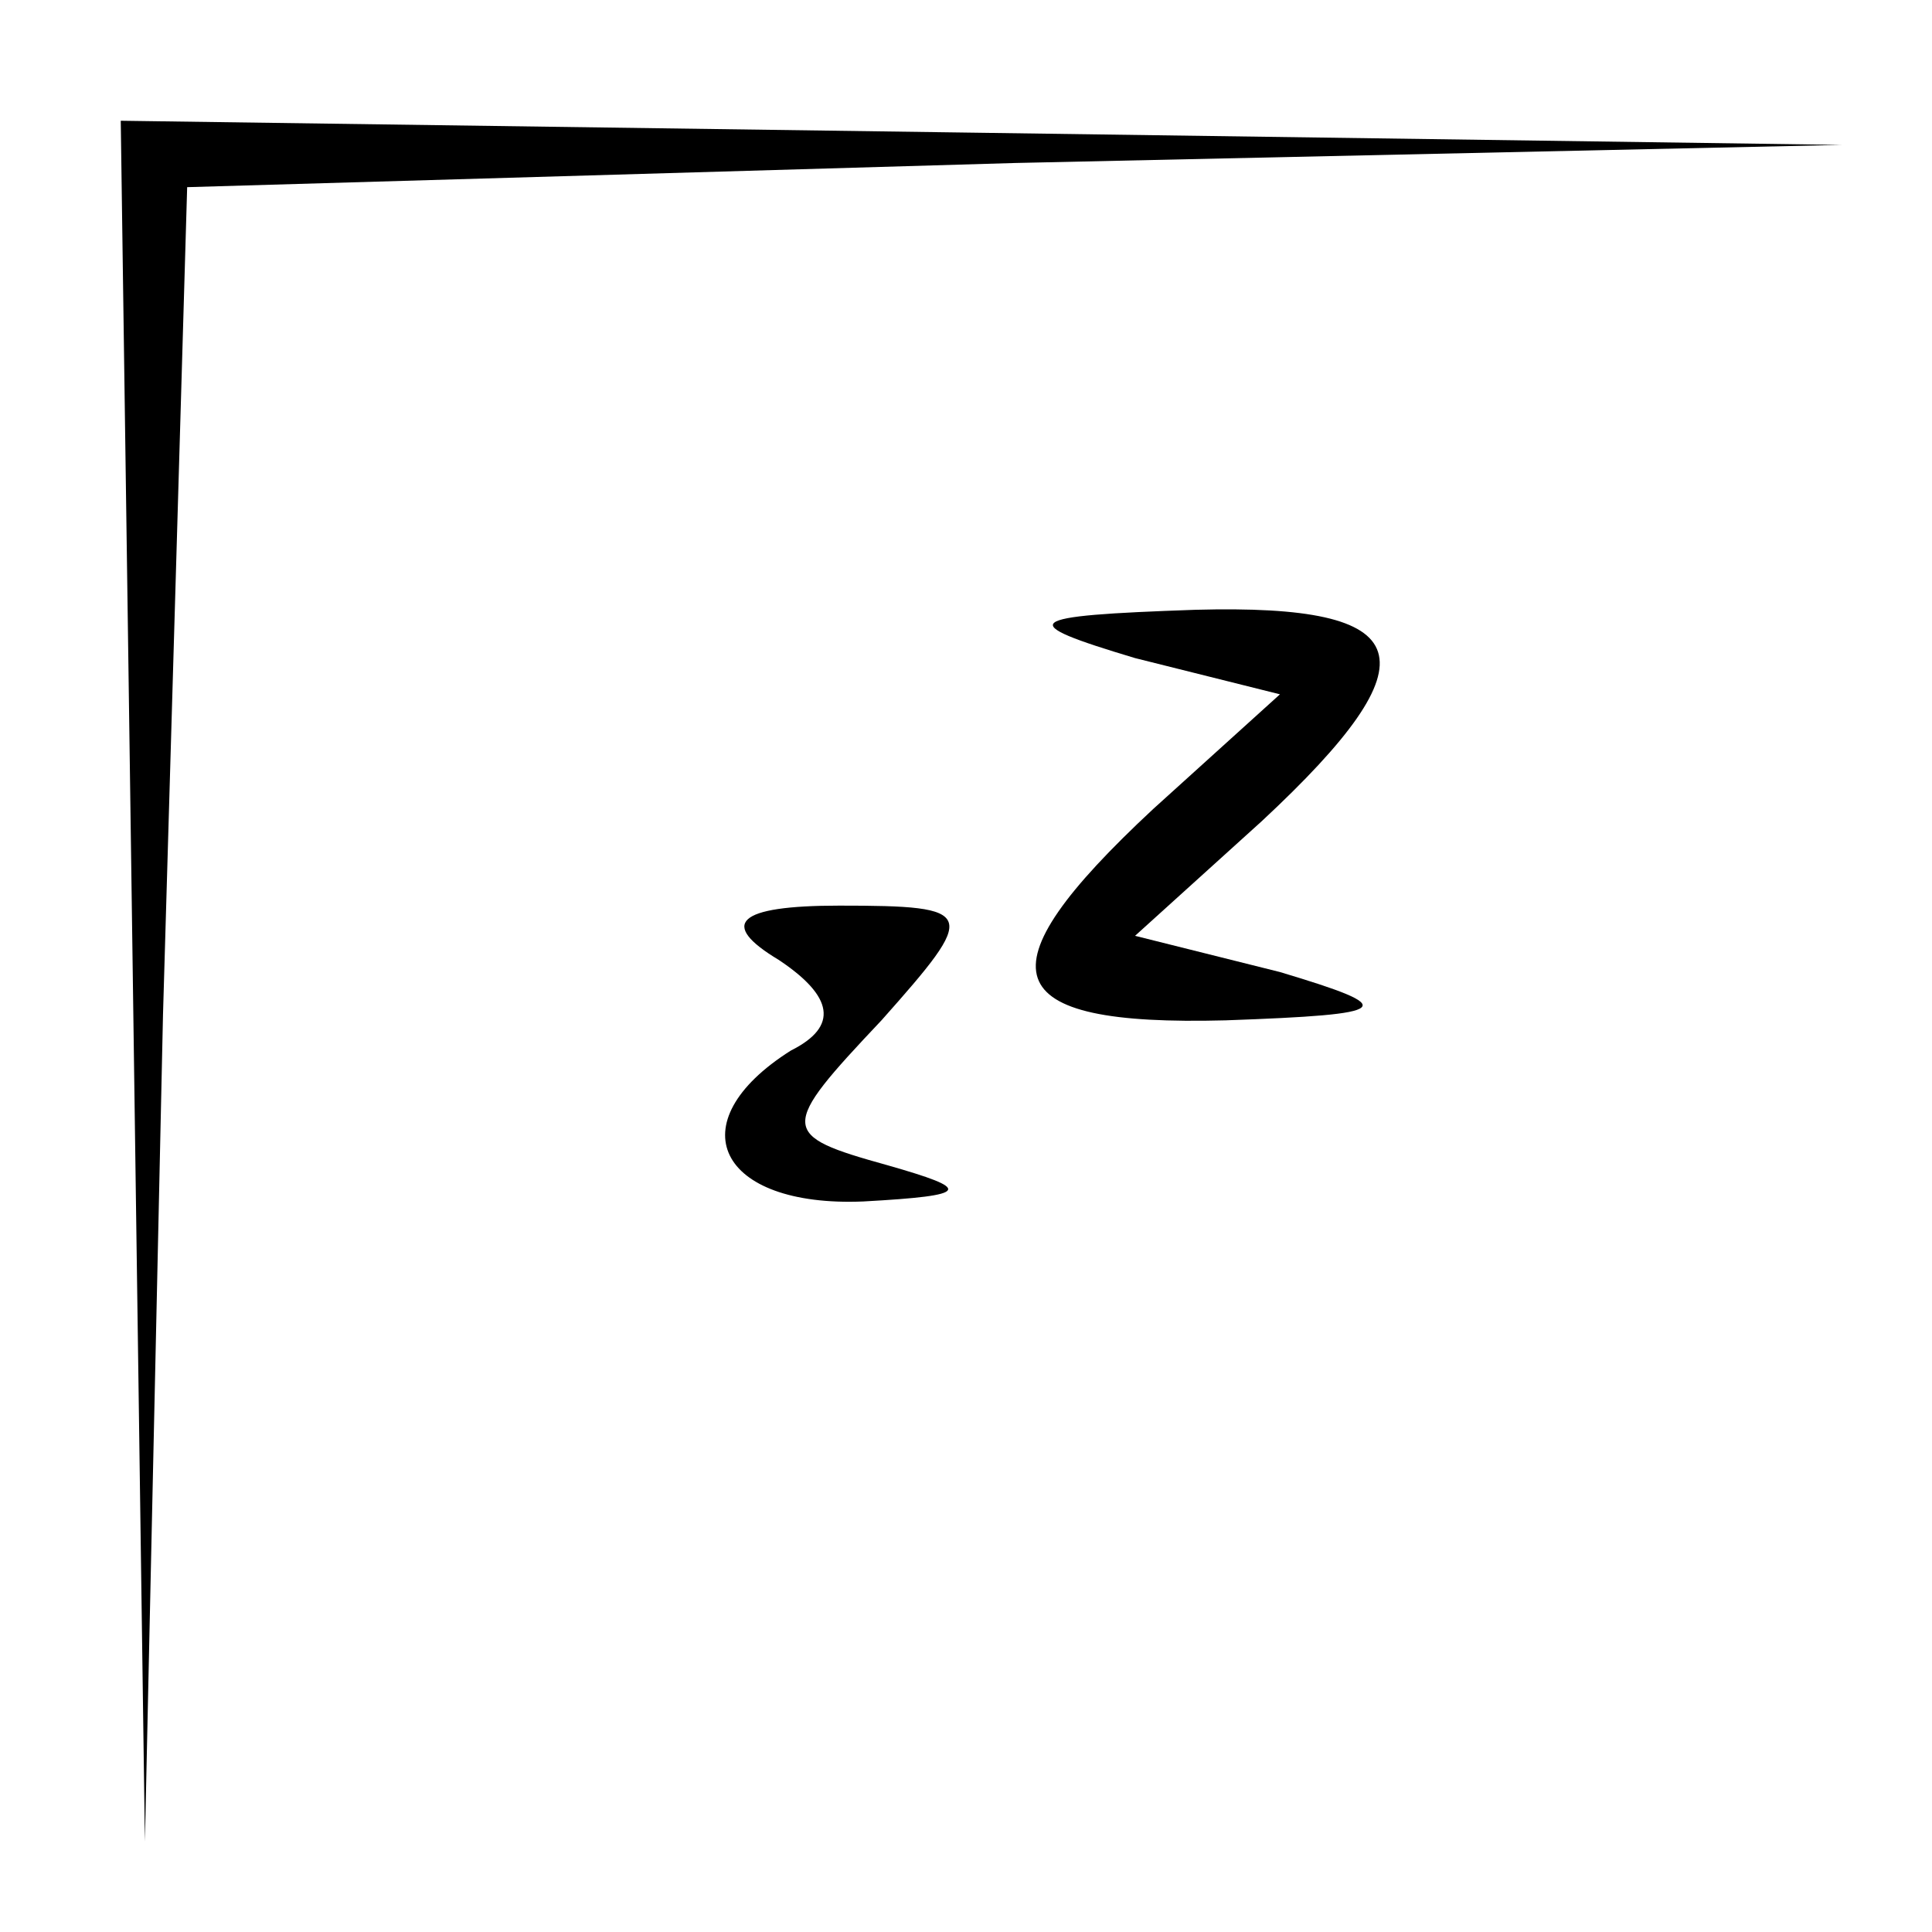 <?xml version="1.0" standalone="no"?>
<!DOCTYPE svg PUBLIC "-//W3C//DTD SVG 20010904//EN"
 "http://www.w3.org/TR/2001/REC-SVG-20010904/DTD/svg10.dtd">
<svg version="1.0" xmlns="http://www.w3.org/2000/svg"
 width="32pt" height="32pt" viewBox="0 0 32 32"
 preserveAspectRatio="xMidYMid meet">
<g transform="translate(0,32) scale(0.1,-0.1)"
fill="#000000" stroke="none">
<path fill="#000000" stroke="none" d="M22 158 l2 -143 3 137 4 137 137 4 137
3 -142 2 -143 2 2 -142z"/>
<path fill="#000000" stroke="none" d="M188 211 l24 -6 -21 -19 c-29 -27 -26
-36 12 -35 28 1 29 2 9 8 l-24 6 21 19 c29 27 26 36 -11 35 -29 -1 -30 -2 -10
-8z"/>
<path fill="#000000" stroke="none" d="M129 161 c9 -6 10 -11 2 -15 -19 -12
-12 -26 12 -25 18 1 18 2 4 6 -18 5 -18 6 -1 24 16 18 16 19 -7 19 -17 0 -20
-3 -10 -9z"/>
</g>
</svg>
